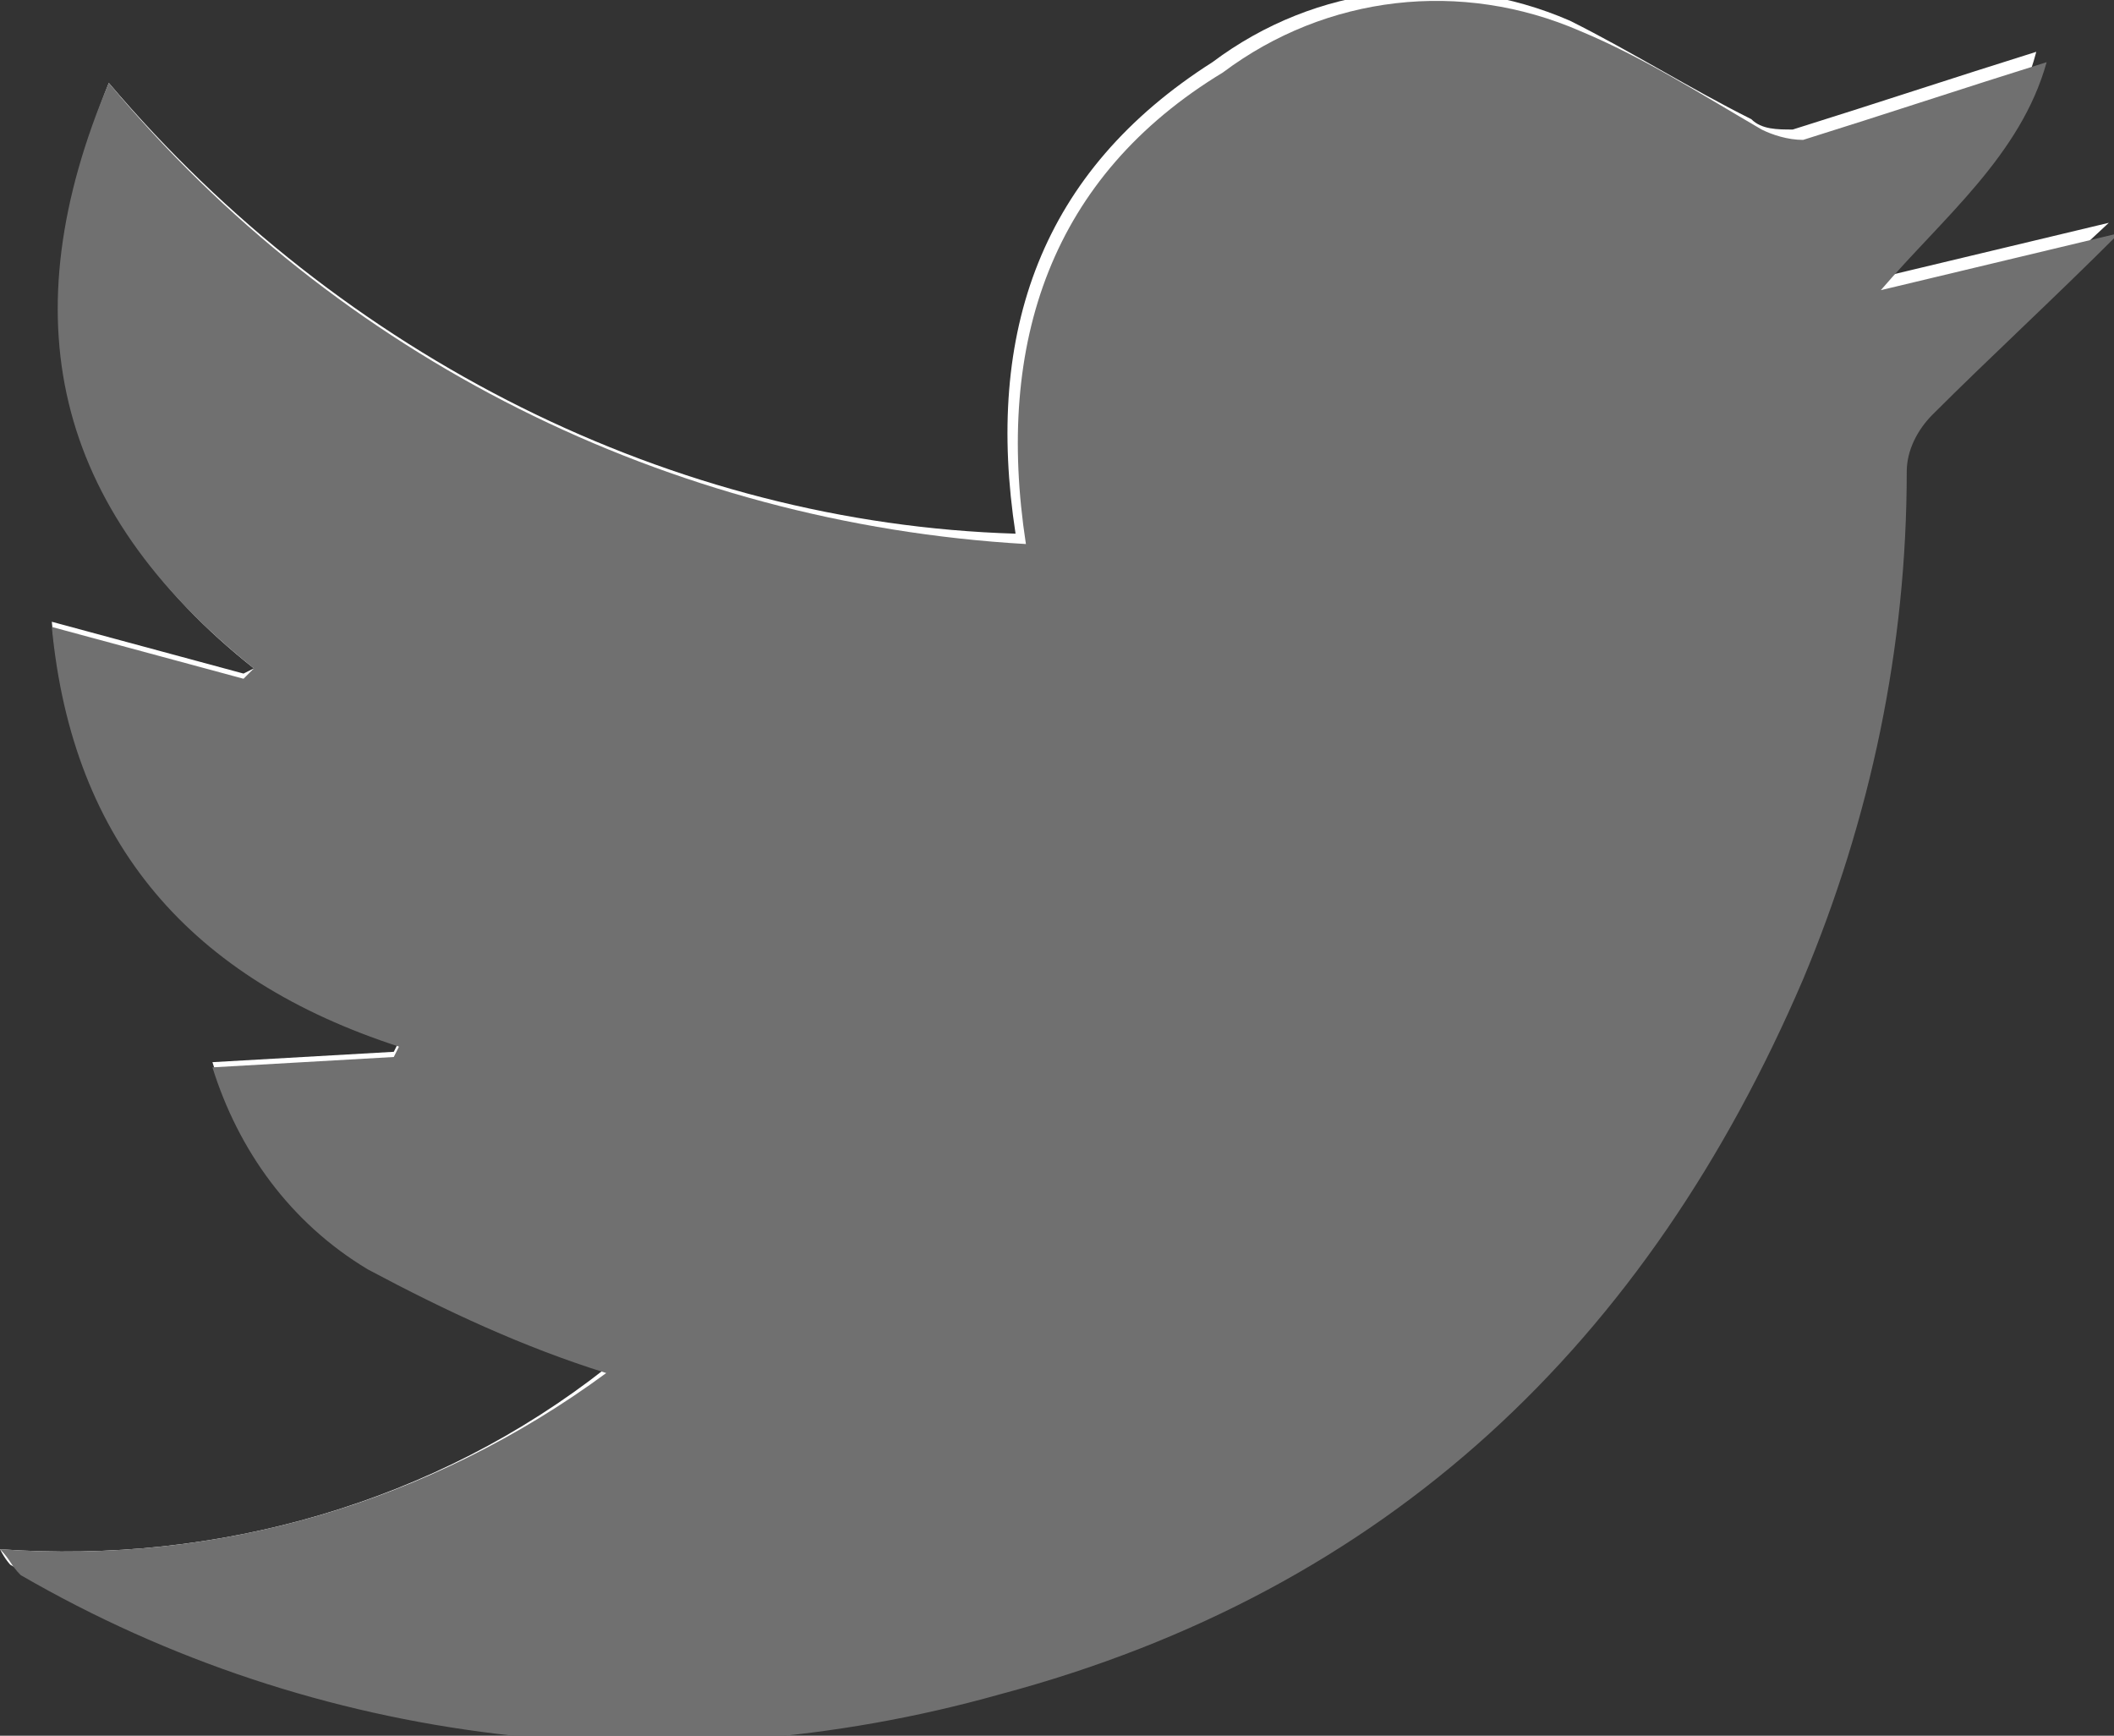 <?xml version="1.0" encoding="utf-8"?>
<!-- Generator: Adobe Illustrator 25.3.1, SVG Export Plug-In . SVG Version: 6.00 Build 0)  -->
<svg version="1.1" id="レイヤー_1" xmlns="http://www.w3.org/2000/svg" xmlns:xlink="http://www.w3.org/1999/xlink" x="0px"
	 y="0px" viewBox="0 0 40.8 33.5" style="enable-background:new 0 0 40.8 33.5;" xml:space="preserve">
<rect x="0" y="0" width="40.8" height="33.5" fill="#333333" stroke="none"/>
<style type="text/css">
	.st0{fill:#FFFFFF;}
	.st1{fill:#707070;}
</style>
<path class="st0" d="M0,29.9c0.1,0.2,0.2,0.3,0.2,0.3c5.7,3.3,12.6,4.2,18.9,2.3c7.4-2,12.5-6.9,15.5-13.8c1.3-3.1,2-6.4,2-9.8
	c0.1-0.4,0.2-0.8,0.5-1.1c1.1-1.1,2.3-2.3,3.6-3.5l-4.6,1.1c1.3-1.4,2.7-2.5,3.2-4.4c-1.6,0.5-3.1,1-4.7,1.5c-0.3,0-0.6,0-0.8-0.2
	c-1.2-0.6-2.3-1.3-3.5-1.9c-2.3-1-4.9-0.7-6.9,0.8c-3.3,2.1-4.4,5.2-3.8,9.1C13,10.1,6.6,6.9,2.1,1.6C0.3,6.1,1.1,9.9,4.9,12.9
	L4.7,13l-3.7-1c0.4,4.2,2.7,6.8,6.7,8.1l-0.1,0.2l-3.5,0.2c0.5,1.6,1.5,3,3,3.9c1.5,0.8,3,1.5,4.6,2C8.4,29,4.2,30.2,0,29.9z"/>
<path class="st1" d="M0,29.9c4.2,0.3,8.3-0.9,11.7-3.4c-1.6-0.5-3.1-1.2-4.6-2c-1.5-0.9-2.5-2.3-3-3.9l3.5-0.2l0.1-0.2
	c-4-1.3-6.3-3.9-6.7-8.1l3.7,1l0.2-0.2C1,9.8,0.2,6.1,2.1,1.6c4.4,5.3,10.8,8.5,17.7,8.9c-0.6-3.9,0.5-7.1,3.8-9.1
	c2-1.5,4.6-1.8,6.9-0.8c1.2,0.5,2.3,1.2,3.5,1.9c0.2,0.1,0.5,0.2,0.8,0.2c1.6-0.5,3.1-1,4.7-1.5c-0.5,1.8-2,3-3.2,4.4l4.6-1.1
	c-1.3,1.3-2.5,2.4-3.6,3.5c-0.3,0.3-0.5,0.7-0.5,1.1c0,3.4-0.7,6.7-2,9.8c-3,7-8,11.8-15.5,13.8c-6.4,1.8-13.2,1-18.9-2.3
	C0.2,30.2,0.2,30.1,0,29.9z"/>
</svg>
